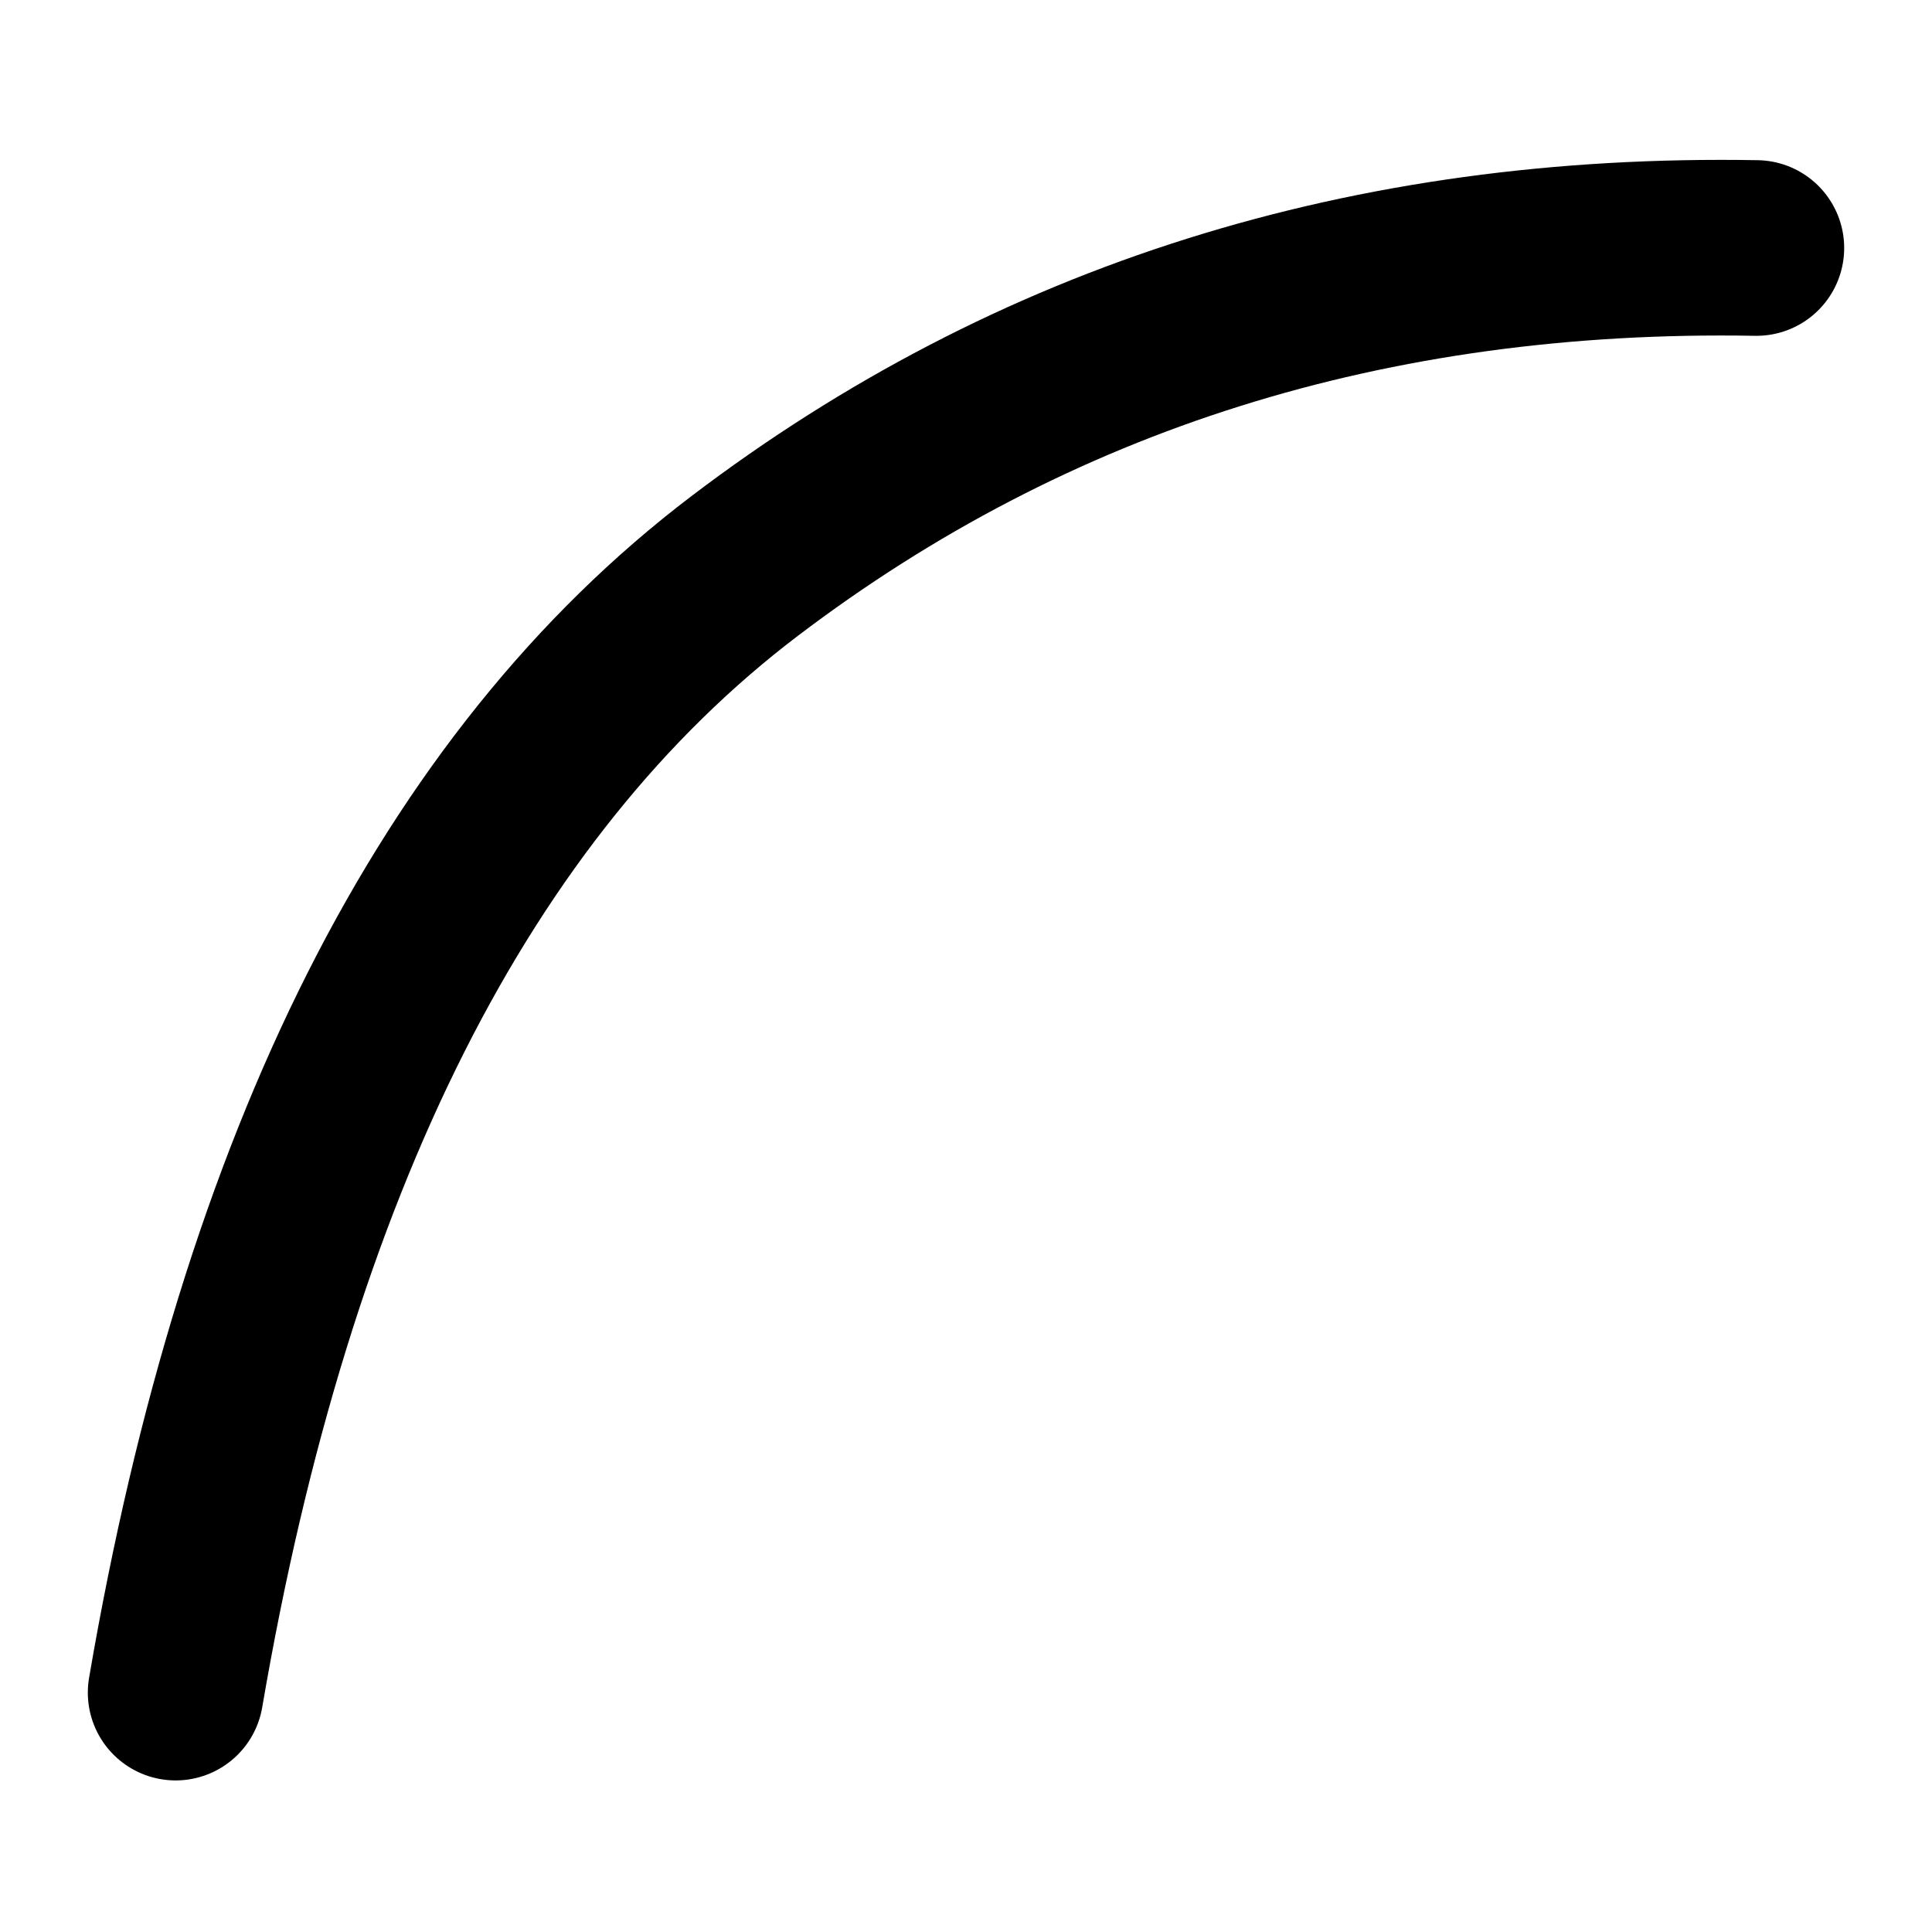 <svg height="11" viewBox="0 0 11 11" width="11" xmlns="http://www.w3.org/2000/svg"><path d="m0 8.227c.519-3.03 1.599-5.168 3.239-6.414 1.64-1.246 3.56-1.85 5.761-1.811" fill="none" stroke="#000" stroke-linecap="round" stroke-linejoin="round" transform="translate(1 1.41)"/></svg>